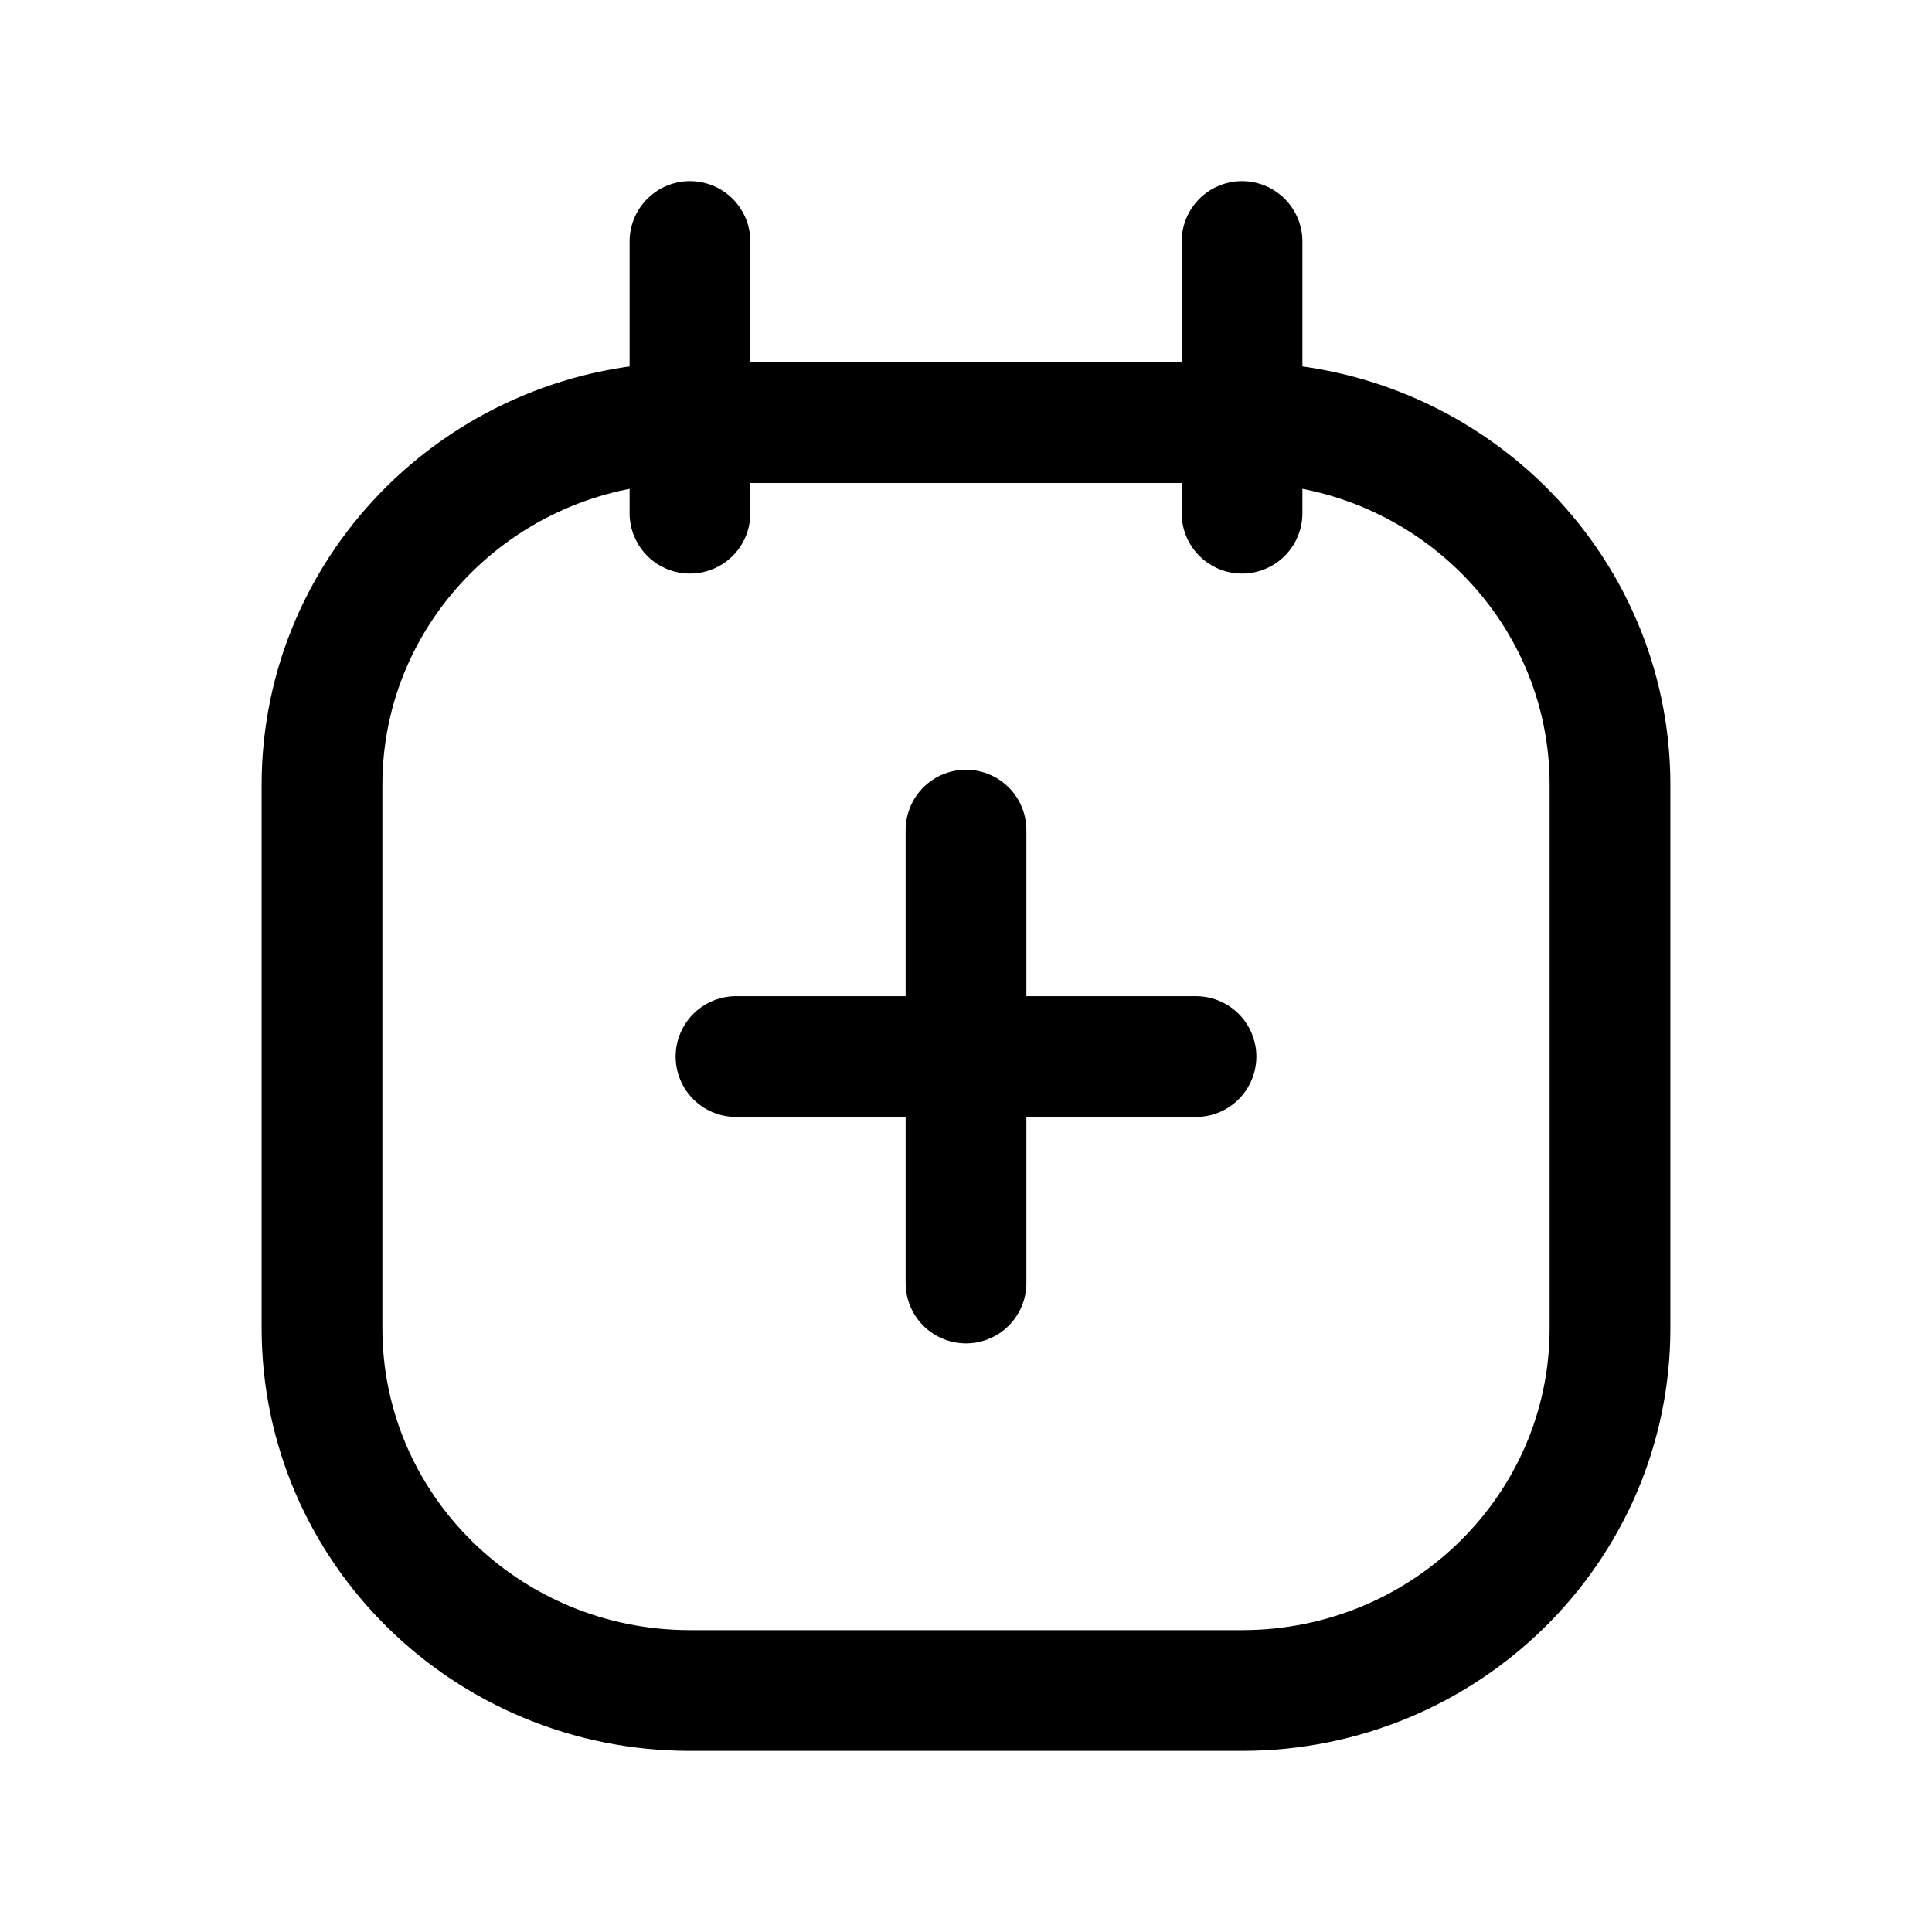 <svg width="24" height="24" viewBox="0 0 24 24" fill="none" xmlns="http://www.w3.org/2000/svg">
<path d="M8.571 5.25C6.047 5.25 4 7.265 4 9.75V16.5C4 18.985 6.047 21 8.571 21H15.429C17.953 21 20 18.985 20 16.5V9.75C20 7.265 17.953 5.25 15.429 5.25M8.571 5.25H15.429M8.571 5.25V6.375M8.571 5.25V3M15.429 5.25V6.375M15.429 5.25V3M12 10.312V13.125M12 13.125V15.938M12 13.125H9.143M12 13.125H14.857" stroke="currentColor" stroke-width="1.5" stroke-linecap="round" stroke-linejoin="round"/>
</svg>
